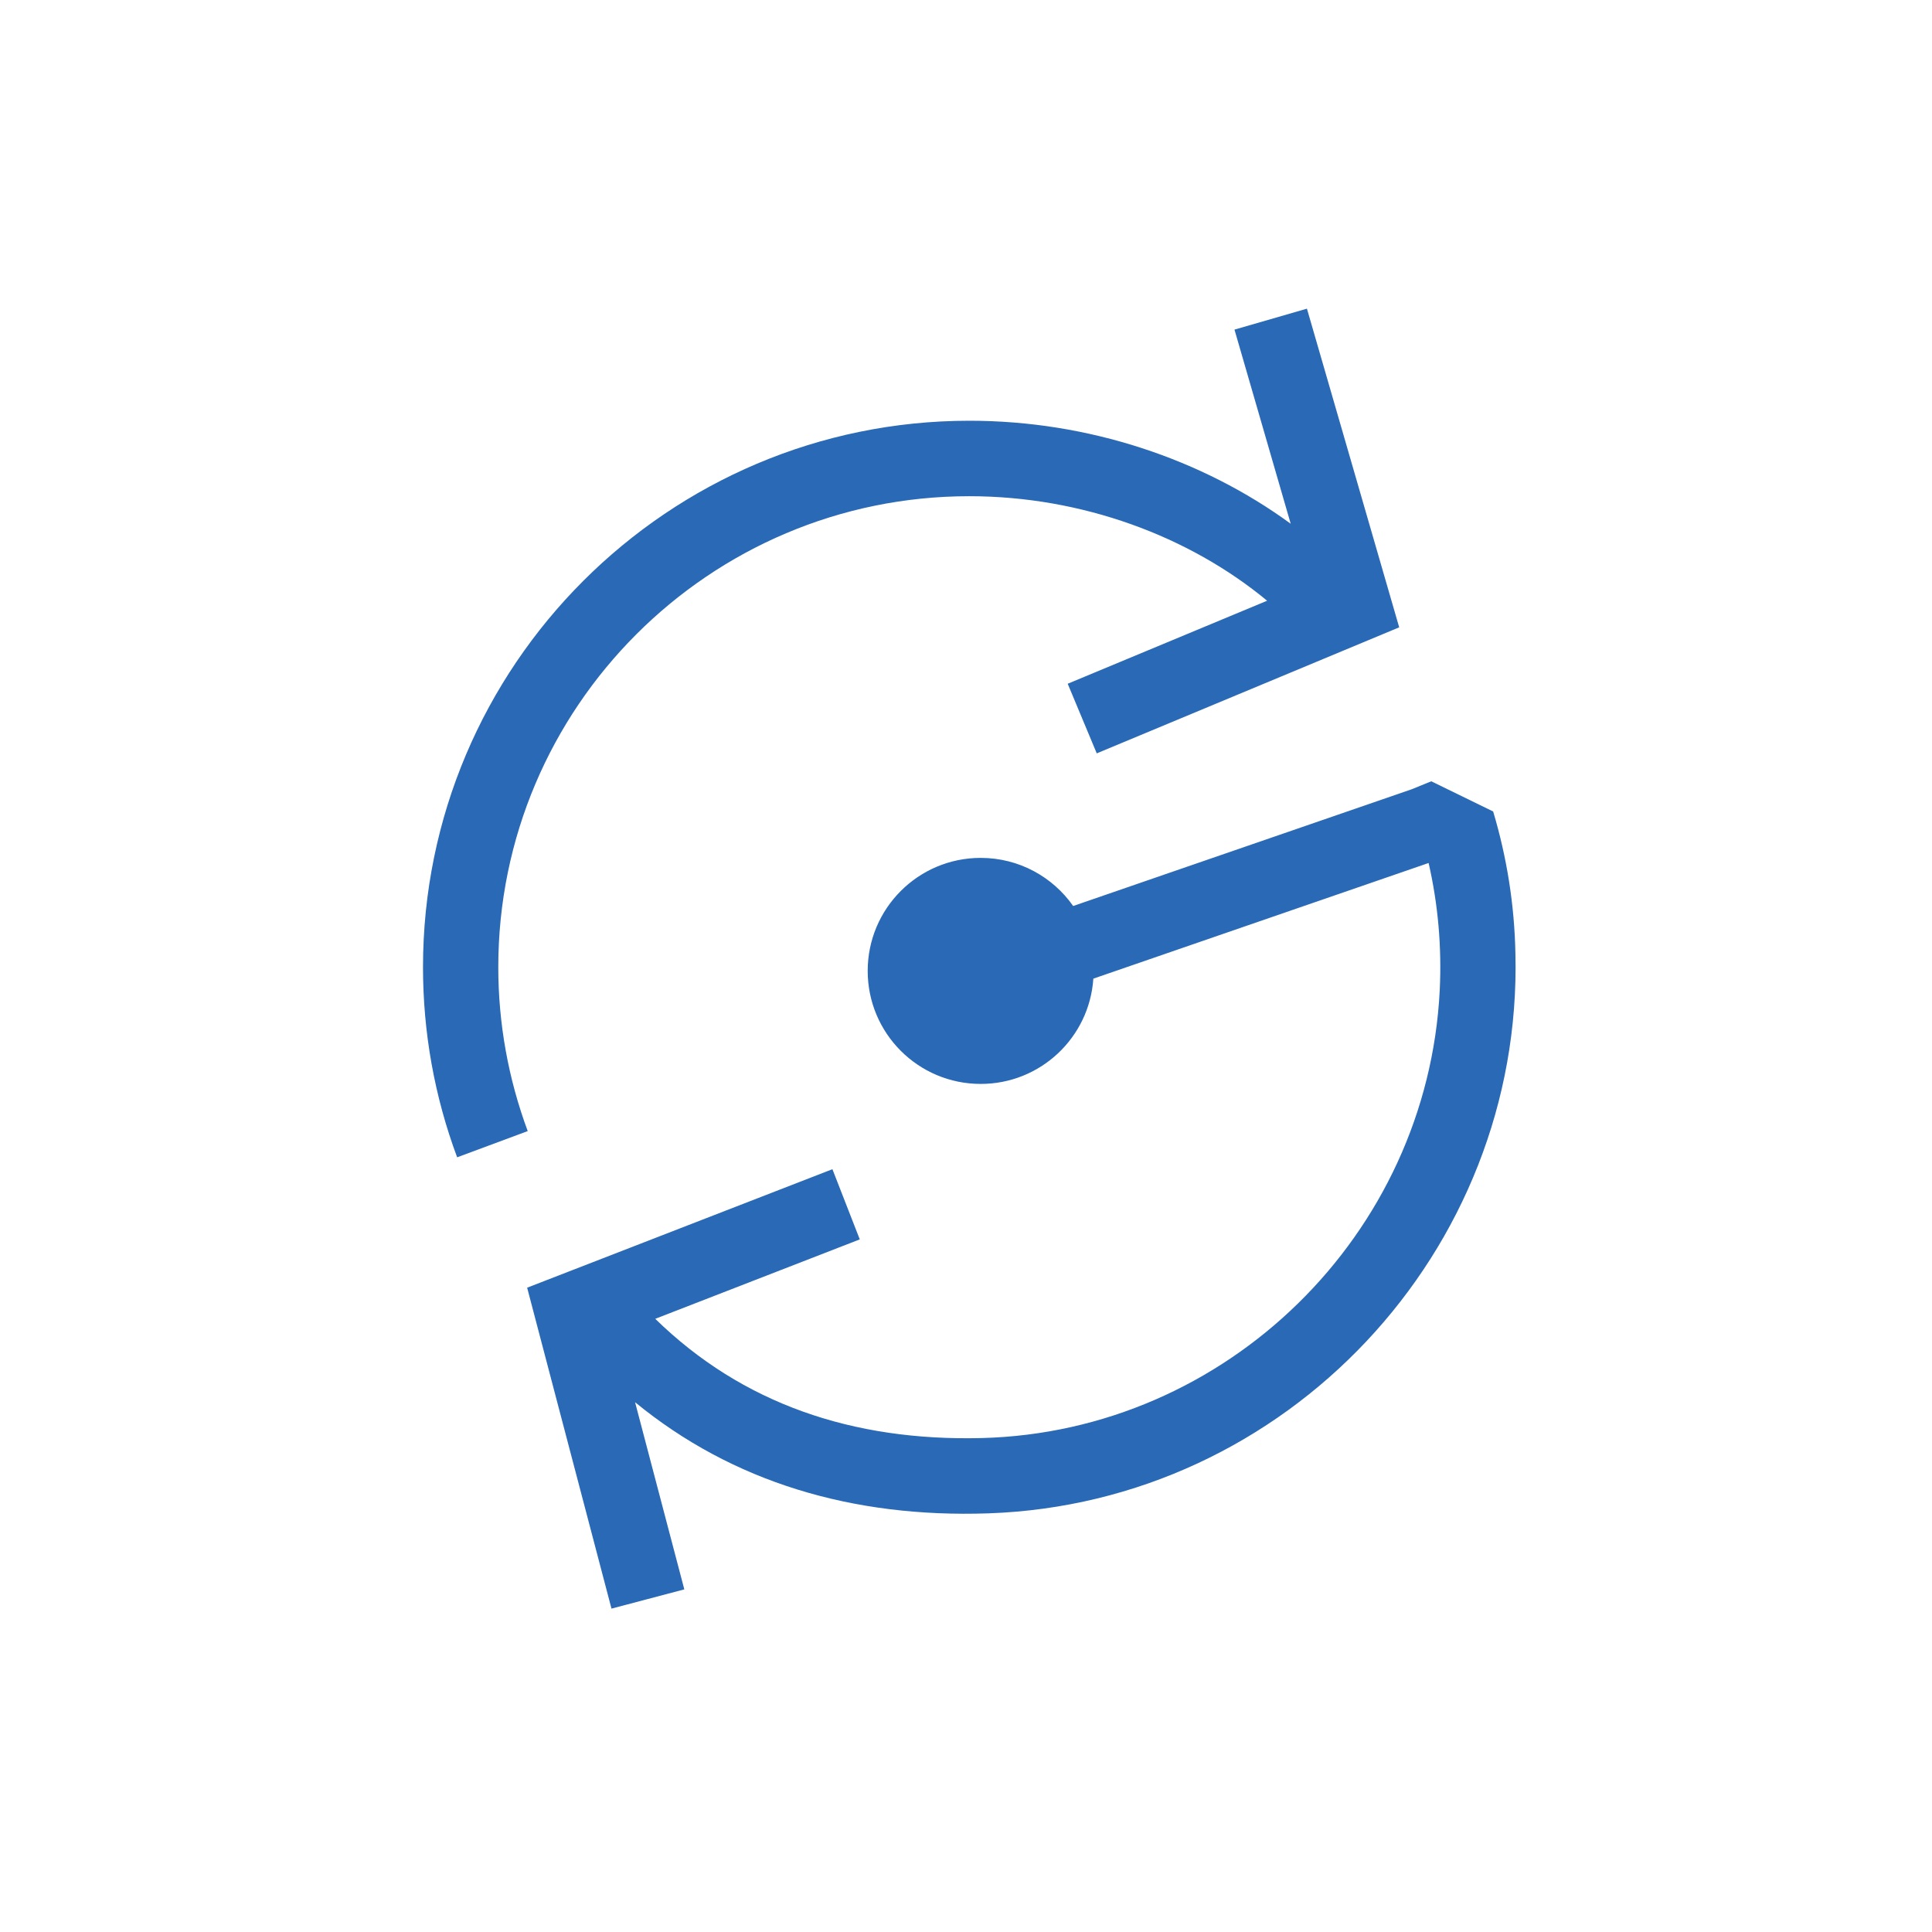 <?xml version="1.0" standalone="no"?><!DOCTYPE svg PUBLIC "-//W3C//DTD SVG 1.1//EN" "http://www.w3.org/Graphics/SVG/1.1/DTD/svg11.dtd"><svg t="1620356230375" class="icon" viewBox="0 0 1024 1024" version="1.1" xmlns="http://www.w3.org/2000/svg" p-id="1136" width="64" height="64" xmlns:xlink="http://www.w3.org/1999/xlink"><defs><style type="text/css"></style></defs><path d="M264.1 512.6c0-137.7 112-249.6 249.6-249.6 59.8 0 116.6 21.2 157.9 55.4l-105.7 44 15.4 36.9 160.3-66.8-48.9-168.9-38.4 11.1 29.8 102.9C637.3 243.4 577 223 513.8 223c-159.7 0-289.6 129.9-289.6 289.6 0 34.6 6.1 68.6 18.1 100.8l37.4-13.9c-10.3-27.8-15.6-57.1-15.6-86.9z" fill="#2969B5" p-id="1137"></path><path d="M791.4 430.1c-13.1-6.4-19.7-9.6-32.8-16l-10.3 4.2-179.5 61.9c-10.8-15.4-28.7-25.5-49-25.5-33.1 0-59.9 26.8-59.9 59.9s26.8 59.9 59.9 59.9c31.7 0 57.6-24.6 59.7-55.8l177.7-61.3c5 21.9 7 44.4 5.9 67.3-6.4 129.7-113 234.2-242.8 237.5-68.3 1.7-126.8-18.1-173-63.2l108.4-42.1-14.5-37.2-161.8 62.8 44.7 170.1 38.6-10.2-26.1-99.2c51.7 42.4 115.4 61.4 187.4 58.9 157.8-5.5 283.1-138.8 279.2-296.7-0.5-25.7-4.5-50.9-11.8-75.3z" fill="#2969B5" p-id="1138"></path></svg>